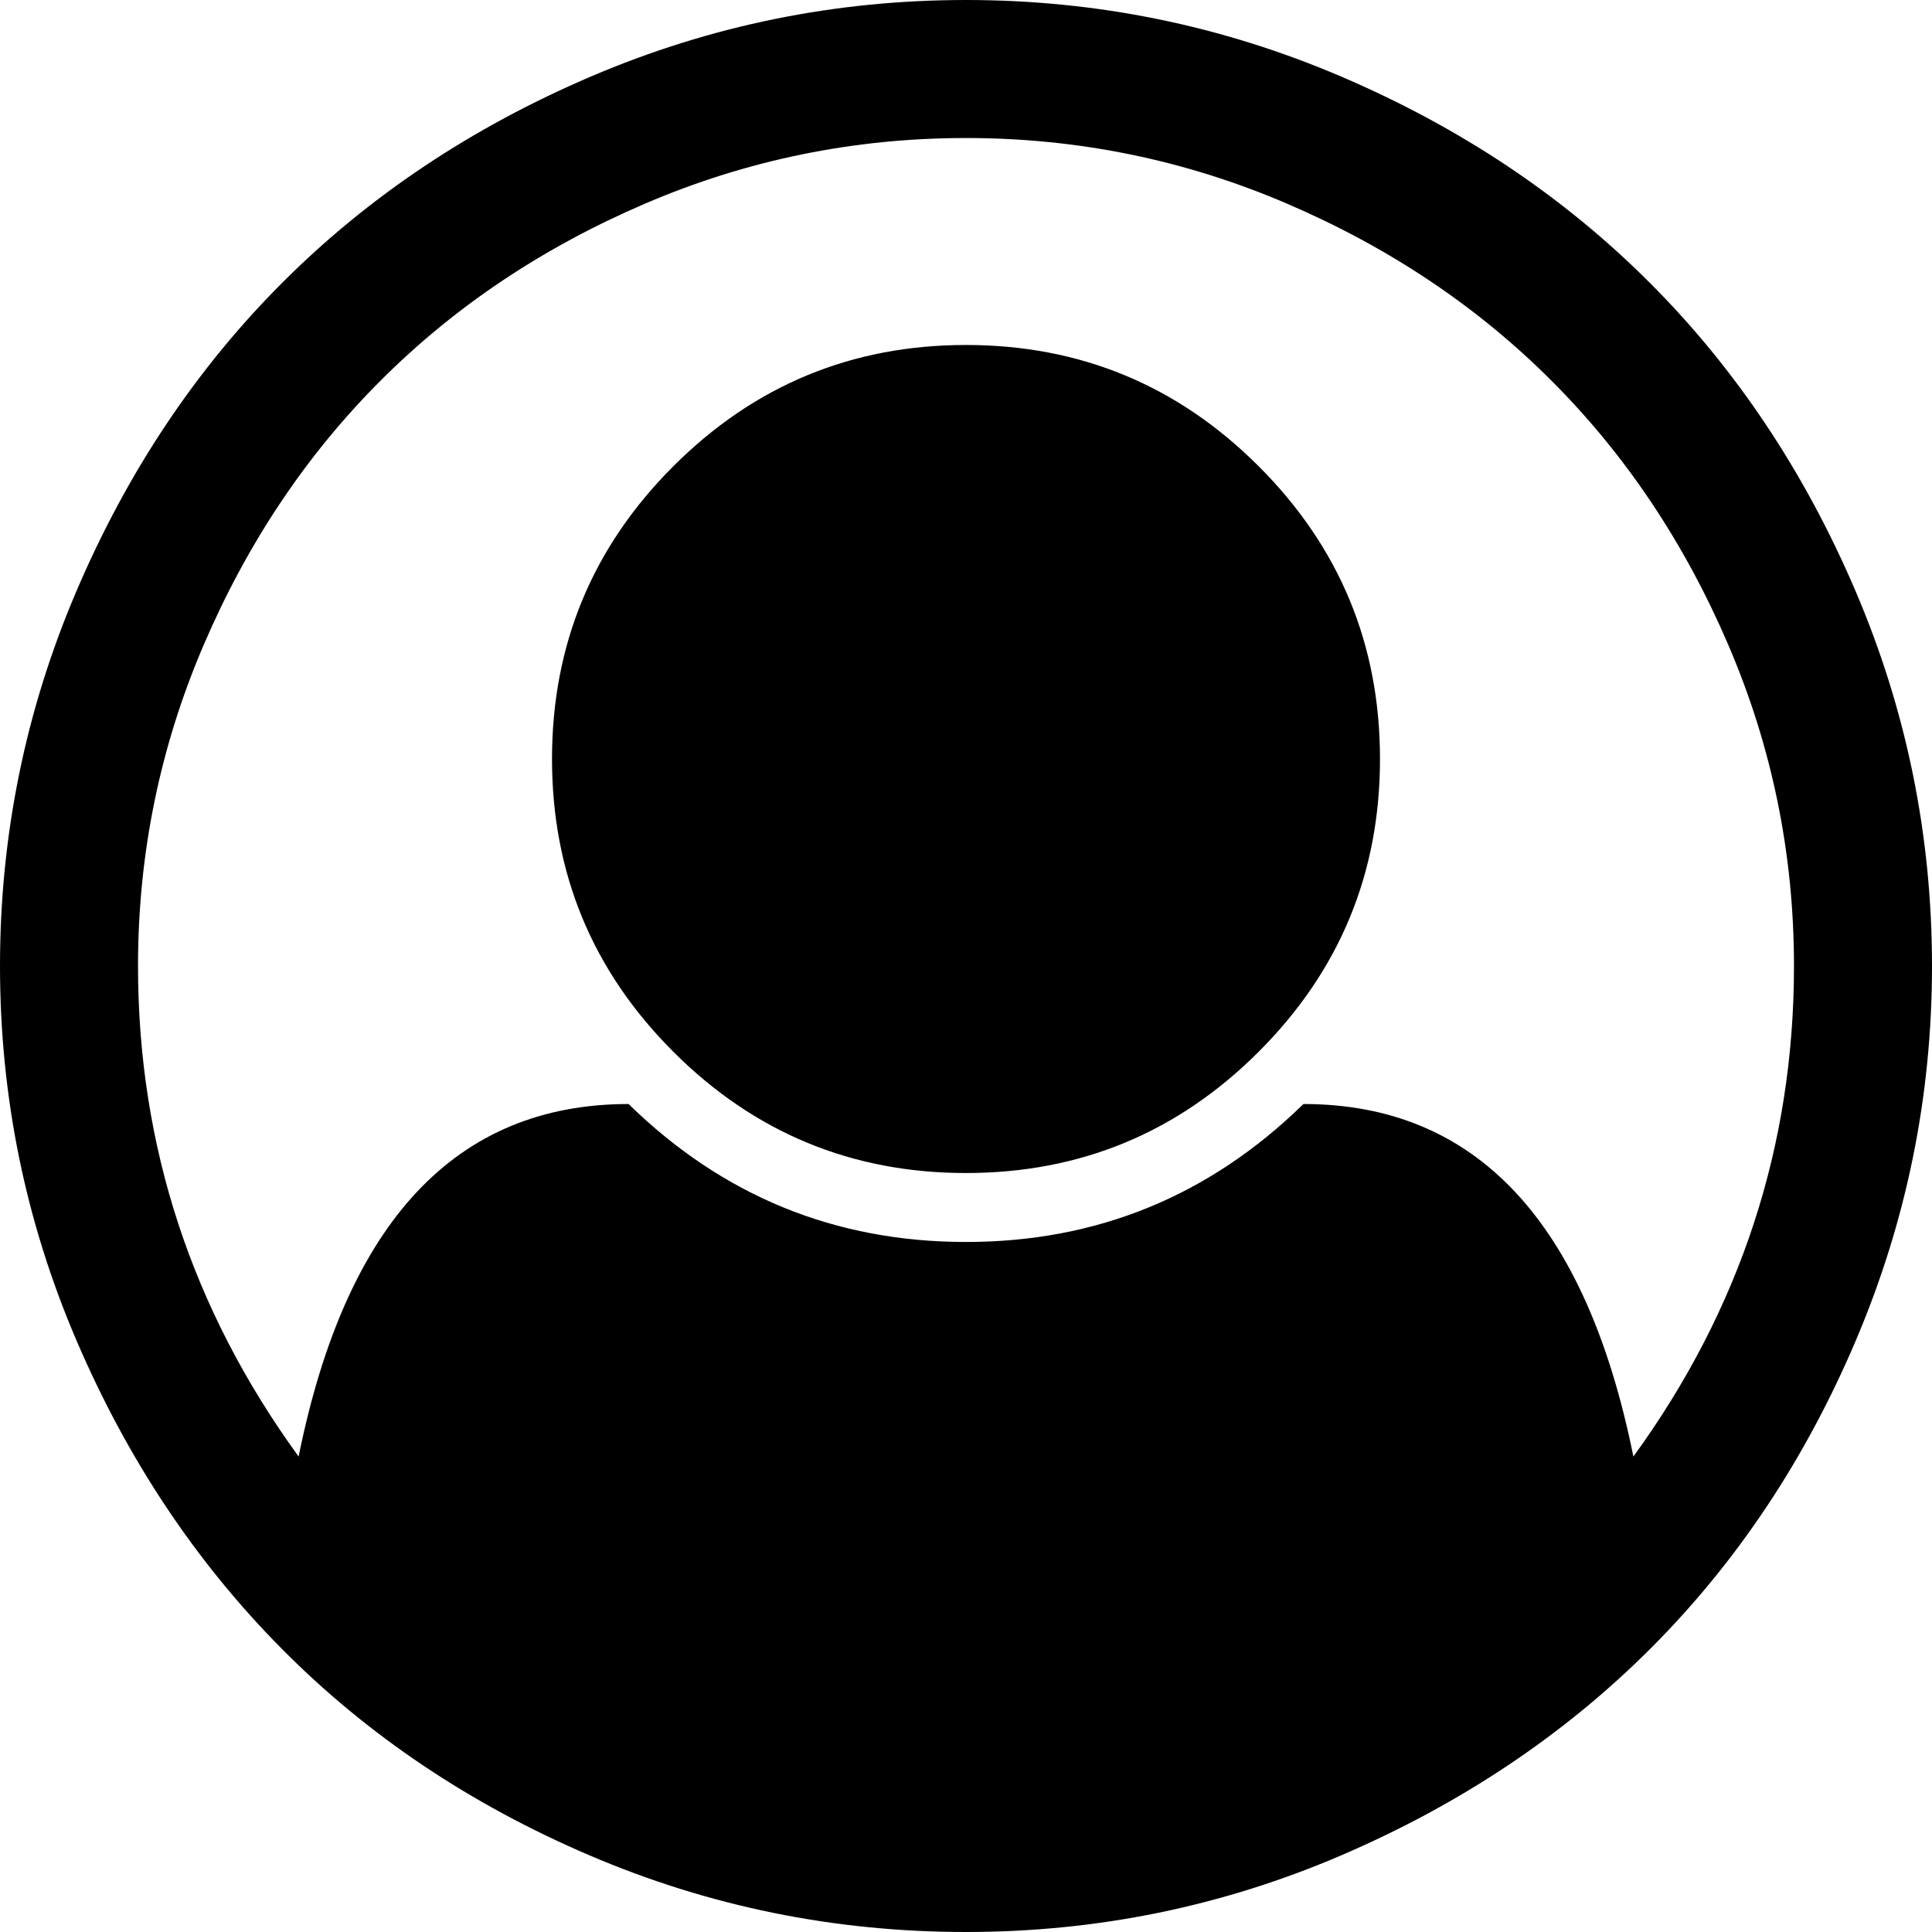 ﻿<?xml version="1.0" encoding="utf-8"?>
<svg version="1.1" xmlns:xlink="http://www.w3.org/1999/xlink" width="32px" height="32px" xmlns="http://www.w3.org/2000/svg">
  <defs>
    <pattern id="BGPattern" patternUnits="userSpaceOnUse" alignment="0 0" imageRepeat="None" />
    <mask fill="white" id="Clip56">
      <path d="M 9.786 1.268  C 11.762 0.423  13.833 0  16 0  C 18.167 0  20.238 0.423  22.214 1.268  C 24.19 2.113  25.893 3.25  27.321 4.679  C 28.75 6.107  29.887 7.81  30.732 9.786  C 31.577 11.762  32 13.833  32 16  C 32 18.155  31.58 20.22  30.741 22.196  C 29.902 24.173  28.768 25.875  27.339 27.304  C 25.911 28.732  24.208 29.872  22.232 30.723  C 20.256 31.574  18.179 32  16 32  C 13.821 32  11.744 31.577  9.768 30.732  C 7.792 29.887  6.092 28.747  4.67 27.312  C 3.247 25.878  2.113 24.176  1.268 22.205  C 0.423 20.235  0 18.167  0 16  C 0 13.833  0.423 11.762  1.268 9.786  C 2.113 7.81  3.25 6.107  4.679 4.679  C 6.107 3.25  7.81 2.113  9.786 1.268  Z M 21.589 18.286  C 24.446 18.286  26.268 20.232  27.054 24.125  C 28.827 21.685  29.714 18.976  29.714 16  C 29.714 14.143  29.351 12.369  28.625 10.679  C 27.899 8.988  26.923 7.53  25.696 6.304  C 24.47 5.077  23.012 4.101  21.321 3.375  C 19.631 2.649  17.857 2.286  16 2.286  C 14.143 2.286  12.369 2.649  10.679 3.375  C 8.988 4.101  7.53 5.077  6.304 6.304  C 5.077 7.53  4.101 8.988  3.375 10.679  C 2.649 12.369  2.286 14.143  2.286 16  C 2.286 18.976  3.173 21.685  4.946 24.125  C 5.732 20.232  7.554 18.286  10.411 18.286  C 11.97 19.81  13.833 20.571  16 20.571  C 18.167 20.571  20.03 19.81  21.589 18.286  Z M 20.848 17.42  C 22.188 16.08  22.857 14.464  22.857 12.571  C 22.857 10.679  22.188 9.062  20.848 7.723  C 19.509 6.384  17.893 5.714  16 5.714  C 14.107 5.714  12.491 6.384  11.152 7.723  C 9.812 9.062  9.143 10.679  9.143 12.571  C 9.143 14.464  9.812 16.08  11.152 17.42  C 12.491 18.759  14.107 19.429  16 19.429  C 17.893 19.429  19.509 18.759  20.848 17.42  Z " fill-rule="evenodd" />
    </mask>
  </defs>
  <g transform="matrix(1 0 0 1 -760 -23 )">
    <path d="M 9.786 1.268  C 11.762 0.423  13.833 0  16 0  C 18.167 0  20.238 0.423  22.214 1.268  C 24.19 2.113  25.893 3.25  27.321 4.679  C 28.75 6.107  29.887 7.81  30.732 9.786  C 31.577 11.762  32 13.833  32 16  C 32 18.155  31.58 20.22  30.741 22.196  C 29.902 24.173  28.768 25.875  27.339 27.304  C 25.911 28.732  24.208 29.872  22.232 30.723  C 20.256 31.574  18.179 32  16 32  C 13.821 32  11.744 31.577  9.768 30.732  C 7.792 29.887  6.092 28.747  4.67 27.312  C 3.247 25.878  2.113 24.176  1.268 22.205  C 0.423 20.235  0 18.167  0 16  C 0 13.833  0.423 11.762  1.268 9.786  C 2.113 7.81  3.25 6.107  4.679 4.679  C 6.107 3.25  7.81 2.113  9.786 1.268  Z M 21.589 18.286  C 24.446 18.286  26.268 20.232  27.054 24.125  C 28.827 21.685  29.714 18.976  29.714 16  C 29.714 14.143  29.351 12.369  28.625 10.679  C 27.899 8.988  26.923 7.53  25.696 6.304  C 24.47 5.077  23.012 4.101  21.321 3.375  C 19.631 2.649  17.857 2.286  16 2.286  C 14.143 2.286  12.369 2.649  10.679 3.375  C 8.988 4.101  7.53 5.077  6.304 6.304  C 5.077 7.53  4.101 8.988  3.375 10.679  C 2.649 12.369  2.286 14.143  2.286 16  C 2.286 18.976  3.173 21.685  4.946 24.125  C 5.732 20.232  7.554 18.286  10.411 18.286  C 11.97 19.81  13.833 20.571  16 20.571  C 18.167 20.571  20.03 19.81  21.589 18.286  Z M 20.848 17.42  C 22.188 16.08  22.857 14.464  22.857 12.571  C 22.857 10.679  22.188 9.062  20.848 7.723  C 19.509 6.384  17.893 5.714  16 5.714  C 14.107 5.714  12.491 6.384  11.152 7.723  C 9.812 9.062  9.143 10.679  9.143 12.571  C 9.143 14.464  9.812 16.08  11.152 17.42  C 12.491 18.759  14.107 19.429  16 19.429  C 17.893 19.429  19.509 18.759  20.848 17.42  Z " fill-rule="nonzero" fill="rgba(0, 0, 0, 1)" stroke="none" transform="matrix(1 0 0 1 760 23 )" class="fill" />
    <path d="M 9.786 1.268  C 11.762 0.423  13.833 0  16 0  C 18.167 0  20.238 0.423  22.214 1.268  C 24.19 2.113  25.893 3.25  27.321 4.679  C 28.75 6.107  29.887 7.81  30.732 9.786  C 31.577 11.762  32 13.833  32 16  C 32 18.155  31.58 20.22  30.741 22.196  C 29.902 24.173  28.768 25.875  27.339 27.304  C 25.911 28.732  24.208 29.872  22.232 30.723  C 20.256 31.574  18.179 32  16 32  C 13.821 32  11.744 31.577  9.768 30.732  C 7.792 29.887  6.092 28.747  4.67 27.312  C 3.247 25.878  2.113 24.176  1.268 22.205  C 0.423 20.235  0 18.167  0 16  C 0 13.833  0.423 11.762  1.268 9.786  C 2.113 7.81  3.25 6.107  4.679 4.679  C 6.107 3.25  7.81 2.113  9.786 1.268  Z " stroke-width="0" stroke-dasharray="0" stroke="rgba(255, 255, 255, 0)" fill="none" transform="matrix(1 0 0 1 760 23 )" class="stroke" mask="url(#Clip56)" />
    <path d="M 21.589 18.286  C 24.446 18.286  26.268 20.232  27.054 24.125  C 28.827 21.685  29.714 18.976  29.714 16  C 29.714 14.143  29.351 12.369  28.625 10.679  C 27.899 8.988  26.923 7.53  25.696 6.304  C 24.47 5.077  23.012 4.101  21.321 3.375  C 19.631 2.649  17.857 2.286  16 2.286  C 14.143 2.286  12.369 2.649  10.679 3.375  C 8.988 4.101  7.53 5.077  6.304 6.304  C 5.077 7.53  4.101 8.988  3.375 10.679  C 2.649 12.369  2.286 14.143  2.286 16  C 2.286 18.976  3.173 21.685  4.946 24.125  C 5.732 20.232  7.554 18.286  10.411 18.286  C 11.97 19.81  13.833 20.571  16 20.571  C 18.167 20.571  20.03 19.81  21.589 18.286  Z " stroke-width="0" stroke-dasharray="0" stroke="rgba(255, 255, 255, 0)" fill="none" transform="matrix(1 0 0 1 760 23 )" class="stroke" mask="url(#Clip56)" />
    <path d="M 20.848 17.42  C 22.188 16.08  22.857 14.464  22.857 12.571  C 22.857 10.679  22.188 9.062  20.848 7.723  C 19.509 6.384  17.893 5.714  16 5.714  C 14.107 5.714  12.491 6.384  11.152 7.723  C 9.812 9.062  9.143 10.679  9.143 12.571  C 9.143 14.464  9.812 16.08  11.152 17.42  C 12.491 18.759  14.107 19.429  16 19.429  C 17.893 19.429  19.509 18.759  20.848 17.42  Z " stroke-width="0" stroke-dasharray="0" stroke="rgba(255, 255, 255, 0)" fill="none" transform="matrix(1 0 0 1 760 23 )" class="stroke" mask="url(#Clip56)" />
  </g>
</svg>